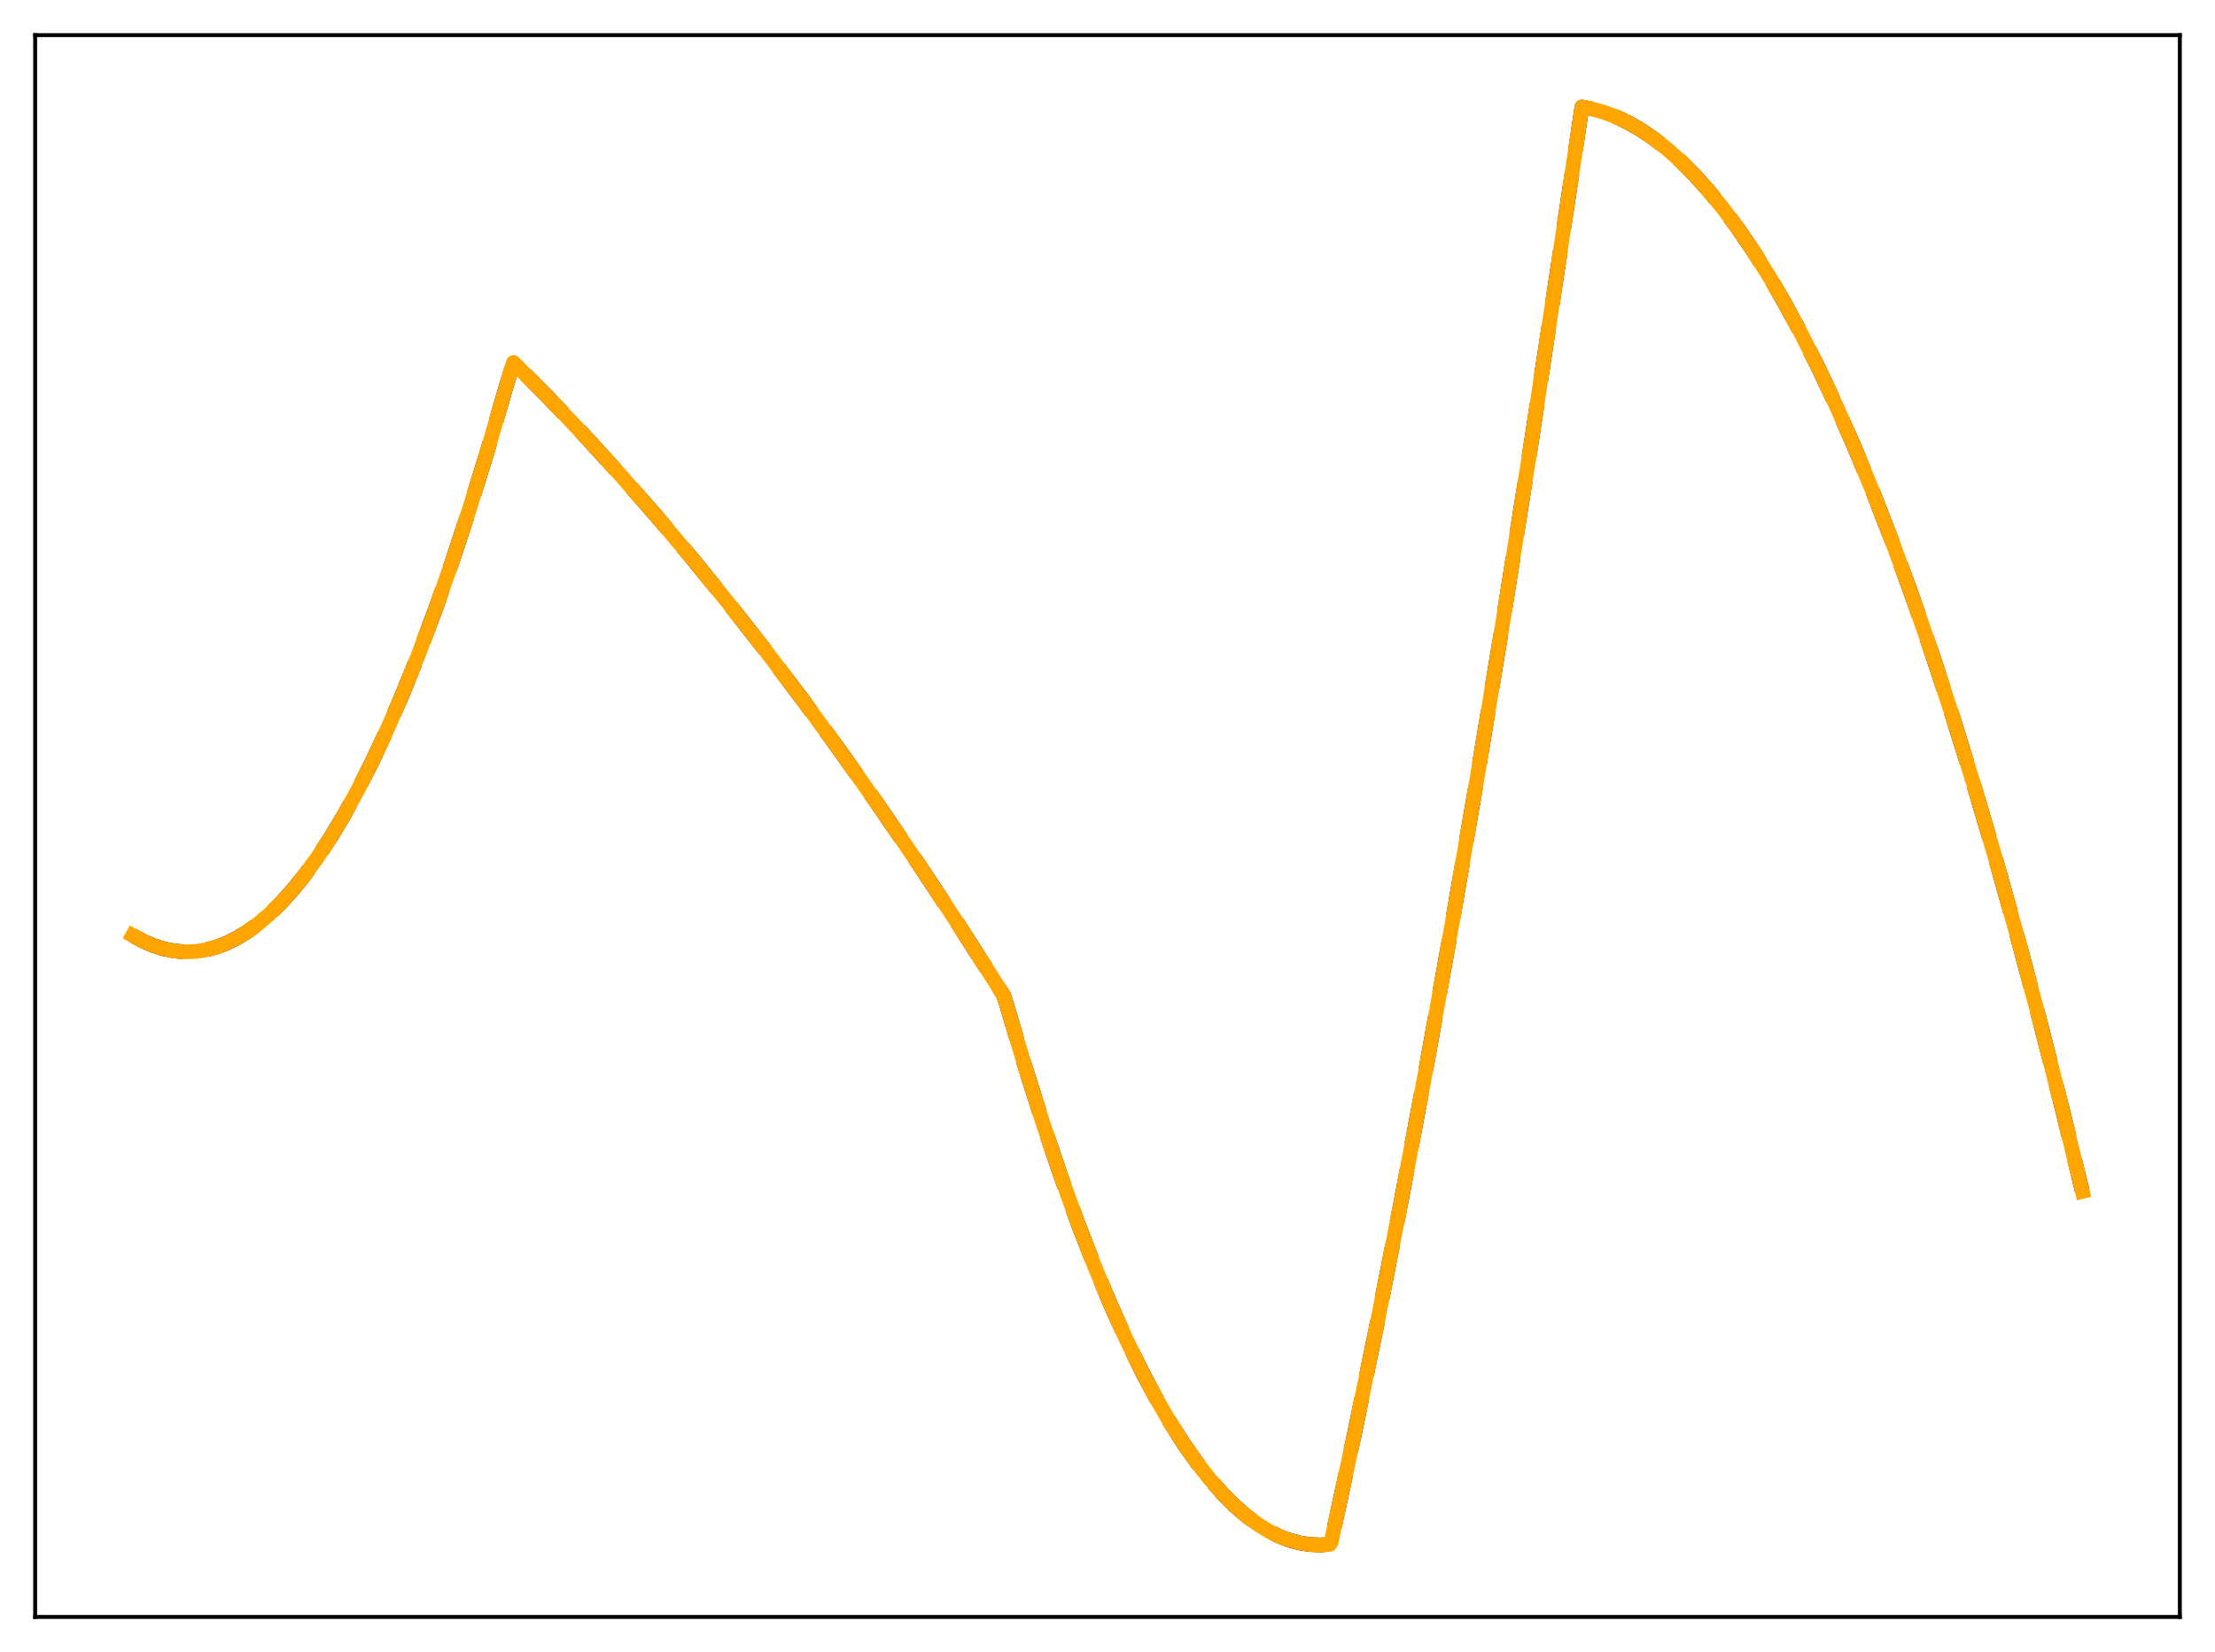<?xml version="1.0" encoding="utf-8" standalone="no"?>
<!DOCTYPE svg PUBLIC "-//W3C//DTD SVG 1.1//EN"
  "http://www.w3.org/Graphics/SVG/1.1/DTD/svg11.dtd">
<svg xmlns:xlink="http://www.w3.org/1999/xlink" width="453.6pt" height="338.4pt" viewBox="0 0 453.6 338.4" xmlns="http://www.w3.org/2000/svg" version="1.1">
 <defs>
  <style type="text/css">*{stroke-linejoin: round; stroke-linecap: butt}</style>
 </defs>
 <g id="figure_1">
  <g id="patch_1">
   <path d="M 0 338.4 
L 453.6 338.4 
L 453.6 0 
L 0 0 
z
" style="fill: #ffffff"/>
  </g>
  <g id="axes_1">
   <g id="patch_2">
    <path d="M 7.2 331.2 
L 446.4 331.2 
L 446.4 7.2 
L 7.2 7.2 
z
" style="fill: #ffffff"/>
   </g>
   <g id="matplotlib.axis_1"/>
   <g id="matplotlib.axis_2"/>
   <g id="line2d_1">
    <path d="M 27.164 191.607 
L 29.293 192.771 
L 31.423 193.689 
L 33.552 194.362 
L 35.681 194.788 
L 37.811 194.968 
L 39.94 194.902 
L 42.07 194.59 
L 44.199 194.033 
L 46.329 193.229 
L 48.458 192.179 
L 50.588 190.884 
L 52.717 189.342 
L 55.113 187.314 
L 57.508 184.974 
L 59.904 182.323 
L 62.3 179.361 
L 64.961 175.705 
L 67.623 171.664 
L 70.285 167.239 
L 73.213 161.927 
L 76.141 156.151 
L 79.335 149.319 
L 82.529 141.934 
L 85.724 133.995 
L 89.184 124.77 
L 92.644 114.896 
L 96.105 104.372 
L 99.831 92.312 
L 103.558 79.499 
L 105.155 74.237 
L 112.342 81.482 
L 119.529 89.042 
L 126.716 96.915 
L 134.169 105.413 
L 141.622 114.248 
L 149.075 123.422 
L 156.794 133.28 
L 164.513 143.5 
L 172.233 154.083 
L 180.218 165.413 
L 188.204 177.131 
L 196.189 189.237 
L 204.441 202.154 
L 205.505 203.851 
L 206.038 205.447 
L 209.764 217.992 
L 213.491 229.785 
L 217.217 240.826 
L 220.678 250.405 
L 224.138 259.336 
L 227.332 267.005 
L 230.527 274.121 
L 233.721 280.685 
L 236.649 286.217 
L 239.577 291.284 
L 242.505 295.888 
L 245.167 299.67 
L 247.828 303.068 
L 250.49 306.083 
L 252.886 308.469 
L 255.281 310.544 
L 257.677 312.308 
L 259.807 313.615 
L 261.936 314.677 
L 264.065 315.493 
L 266.195 316.064 
L 268.324 316.389 
L 270.454 316.469 
L 272.317 316.338 
L 272.583 315.94 
L 277.375 293.687 
L 282.166 270.354 
L 286.957 245.942 
L 292.015 219.005 
L 297.072 190.864 
L 302.396 159.944 
L 307.719 127.692 
L 313.309 92.394 
L 318.899 55.627 
L 323.956 21.927 
L 326.352 22.399 
L 328.748 23.097 
L 331.143 24.021 
L 333.539 25.171 
L 336.201 26.714 
L 338.863 28.535 
L 341.524 30.636 
L 344.186 33.016 
L 347.114 35.955 
L 350.042 39.233 
L 352.97 42.848 
L 355.898 46.8 
L 359.092 51.497 
L 362.287 56.596 
L 365.481 62.096 
L 368.941 68.509 
L 372.401 75.392 
L 376.128 83.333 
L 379.855 91.82 
L 383.581 100.854 
L 387.574 111.14 
L 391.567 122.054 
L 395.559 133.595 
L 399.818 146.598 
L 404.077 160.315 
L 408.602 175.672 
L 413.127 191.836 
L 417.652 208.805 
L 422.444 227.652 
L 426.436 244.048 
L 426.436 244.048 
" clip-path="url(#pf50855458b)" style="fill: none; stroke-dasharray: 11.1,4.8; stroke-dashoffset: 0; stroke: #000000; stroke-width: 3"/>
   </g>
   <g id="line2d_2">
    <path d="M 27.164 191.607 
L 29.293 192.771 
L 31.423 193.689 
L 33.552 194.362 
L 35.681 194.788 
L 37.811 194.968 
L 39.94 194.902 
L 42.07 194.59 
L 44.199 194.033 
L 46.329 193.229 
L 48.458 192.179 
L 50.588 190.884 
L 52.717 189.342 
L 55.113 187.314 
L 57.508 184.974 
L 59.904 182.323 
L 62.3 179.361 
L 64.961 175.705 
L 67.623 171.664 
L 70.285 167.239 
L 73.213 161.927 
L 76.141 156.151 
L 79.335 149.319 
L 82.529 141.934 
L 85.724 133.995 
L 89.184 124.77 
L 92.644 114.896 
L 96.105 104.372 
L 99.831 92.312 
L 103.558 79.499 
L 105.155 74.237 
L 112.342 81.482 
L 119.529 89.042 
L 126.716 96.915 
L 134.169 105.413 
L 141.622 114.248 
L 149.075 123.422 
L 156.794 133.28 
L 164.513 143.5 
L 172.233 154.083 
L 180.218 165.413 
L 188.204 177.131 
L 196.189 189.237 
L 204.441 202.154 
L 205.505 203.851 
L 206.038 205.447 
L 209.764 217.992 
L 213.491 229.785 
L 217.217 240.826 
L 220.678 250.405 
L 224.138 259.336 
L 227.332 267.005 
L 230.527 274.121 
L 233.721 280.685 
L 236.649 286.217 
L 239.577 291.284 
L 242.505 295.888 
L 245.167 299.67 
L 247.828 303.068 
L 250.49 306.083 
L 252.886 308.469 
L 255.281 310.544 
L 257.677 312.308 
L 259.807 313.615 
L 261.936 314.677 
L 264.065 315.493 
L 266.195 316.064 
L 268.324 316.389 
L 270.454 316.469 
L 272.317 316.338 
L 272.583 315.94 
L 277.375 293.687 
L 282.166 270.354 
L 286.957 245.942 
L 292.015 219.005 
L 297.072 190.864 
L 302.396 159.944 
L 307.719 127.692 
L 313.309 92.394 
L 318.899 55.627 
L 323.956 21.927 
L 326.352 22.399 
L 328.748 23.097 
L 331.143 24.021 
L 333.539 25.171 
L 336.201 26.714 
L 338.863 28.535 
L 341.524 30.636 
L 344.186 33.016 
L 347.114 35.955 
L 350.042 39.233 
L 352.97 42.848 
L 355.898 46.8 
L 359.092 51.497 
L 362.287 56.596 
L 365.481 62.096 
L 368.941 68.509 
L 372.401 75.392 
L 376.128 83.333 
L 379.855 91.82 
L 383.581 100.854 
L 387.574 111.14 
L 391.567 122.054 
L 395.559 133.595 
L 399.818 146.598 
L 404.077 160.315 
L 408.602 175.672 
L 413.127 191.836 
L 417.652 208.805 
L 422.444 227.652 
L 426.436 244.048 
L 426.436 244.048 
" clip-path="url(#pf50855458b)" style="fill: none; stroke-dasharray: 3,4.95; stroke-dashoffset: 0; stroke: #ffa500; stroke-width: 3"/>
   </g>
   <g id="line2d_3">
    <path d="M 27.164 191.607 
L 29.293 192.771 
L 31.423 193.689 
L 33.552 194.362 
L 35.681 194.788 
L 37.811 194.968 
L 39.94 194.902 
L 42.07 194.59 
L 44.199 194.033 
L 46.329 193.229 
L 48.458 192.179 
L 50.588 190.884 
L 52.717 189.342 
L 55.113 187.314 
L 57.508 184.974 
L 59.904 182.323 
L 62.3 179.361 
L 64.961 175.705 
L 67.623 171.664 
L 70.285 167.239 
L 73.213 161.928 
L 76.141 156.151 
L 79.335 149.319 
L 82.529 141.934 
L 85.724 133.995 
L 89.184 124.77 
L 92.644 114.896 
L 96.105 104.372 
L 99.831 92.312 
L 103.558 79.499 
L 105.155 74.237 
L 112.342 81.482 
L 119.529 89.042 
L 126.716 96.915 
L 134.169 105.413 
L 141.622 114.248 
L 149.075 123.422 
L 156.794 133.28 
L 164.513 143.5 
L 172.233 154.083 
L 180.218 165.413 
L 188.204 177.131 
L 196.189 189.237 
L 204.441 202.154 
L 205.505 203.851 
L 206.038 205.447 
L 209.764 217.992 
L 213.491 229.785 
L 217.217 240.826 
L 220.678 250.405 
L 224.138 259.336 
L 227.332 267.005 
L 230.527 274.121 
L 233.721 280.685 
L 236.649 286.217 
L 239.577 291.284 
L 242.505 295.888 
L 245.167 299.67 
L 247.828 303.069 
L 250.49 306.084 
L 252.886 308.469 
L 255.281 310.544 
L 257.677 312.308 
L 259.807 313.615 
L 261.936 314.677 
L 264.065 315.493 
L 266.195 316.064 
L 268.324 316.389 
L 270.454 316.469 
L 272.317 316.338 
L 272.583 315.94 
L 277.375 293.687 
L 282.166 270.354 
L 286.957 245.943 
L 292.015 219.005 
L 297.072 190.864 
L 302.396 159.944 
L 307.719 127.692 
L 313.309 92.394 
L 318.899 55.627 
L 323.956 21.927 
L 326.352 22.399 
L 328.748 23.097 
L 331.143 24.021 
L 333.539 25.171 
L 336.201 26.714 
L 338.863 28.535 
L 341.524 30.636 
L 344.186 33.016 
L 347.114 35.955 
L 350.042 39.233 
L 352.97 42.848 
L 355.898 46.8 
L 359.092 51.497 
L 362.287 56.596 
L 365.481 62.096 
L 368.941 68.509 
L 372.401 75.392 
L 376.128 83.333 
L 379.855 91.82 
L 383.581 100.854 
L 387.574 111.14 
L 391.567 122.054 
L 395.559 133.595 
L 399.818 146.598 
L 404.077 160.315 
L 408.602 175.673 
L 413.127 191.836 
L 417.652 208.805 
L 422.444 227.652 
L 426.436 244.048 
L 426.436 244.048 
" clip-path="url(#pf50855458b)" style="fill: none; stroke: #ffa500; stroke-width: 3; stroke-linecap: square"/>
   </g>
   <g id="patch_3">
    <path d="M 7.2 331.2 
L 7.2 7.2 
" style="fill: none; stroke: #000000; stroke-width: 0.8; stroke-linejoin: miter; stroke-linecap: square"/>
   </g>
   <g id="patch_4">
    <path d="M 446.4 331.2 
L 446.4 7.2 
" style="fill: none; stroke: #000000; stroke-width: 0.8; stroke-linejoin: miter; stroke-linecap: square"/>
   </g>
   <g id="patch_5">
    <path d="M 7.2 331.2 
L 446.4 331.2 
" style="fill: none; stroke: #000000; stroke-width: 0.8; stroke-linejoin: miter; stroke-linecap: square"/>
   </g>
   <g id="patch_6">
    <path d="M 7.2 7.2 
L 446.4 7.2 
" style="fill: none; stroke: #000000; stroke-width: 0.8; stroke-linejoin: miter; stroke-linecap: square"/>
   </g>
  </g>
 </g>
 <defs>
  <clipPath id="pf50855458b">
   <rect x="7.2" y="7.2" width="439.2" height="324"/>
  </clipPath>
 </defs>
</svg>
